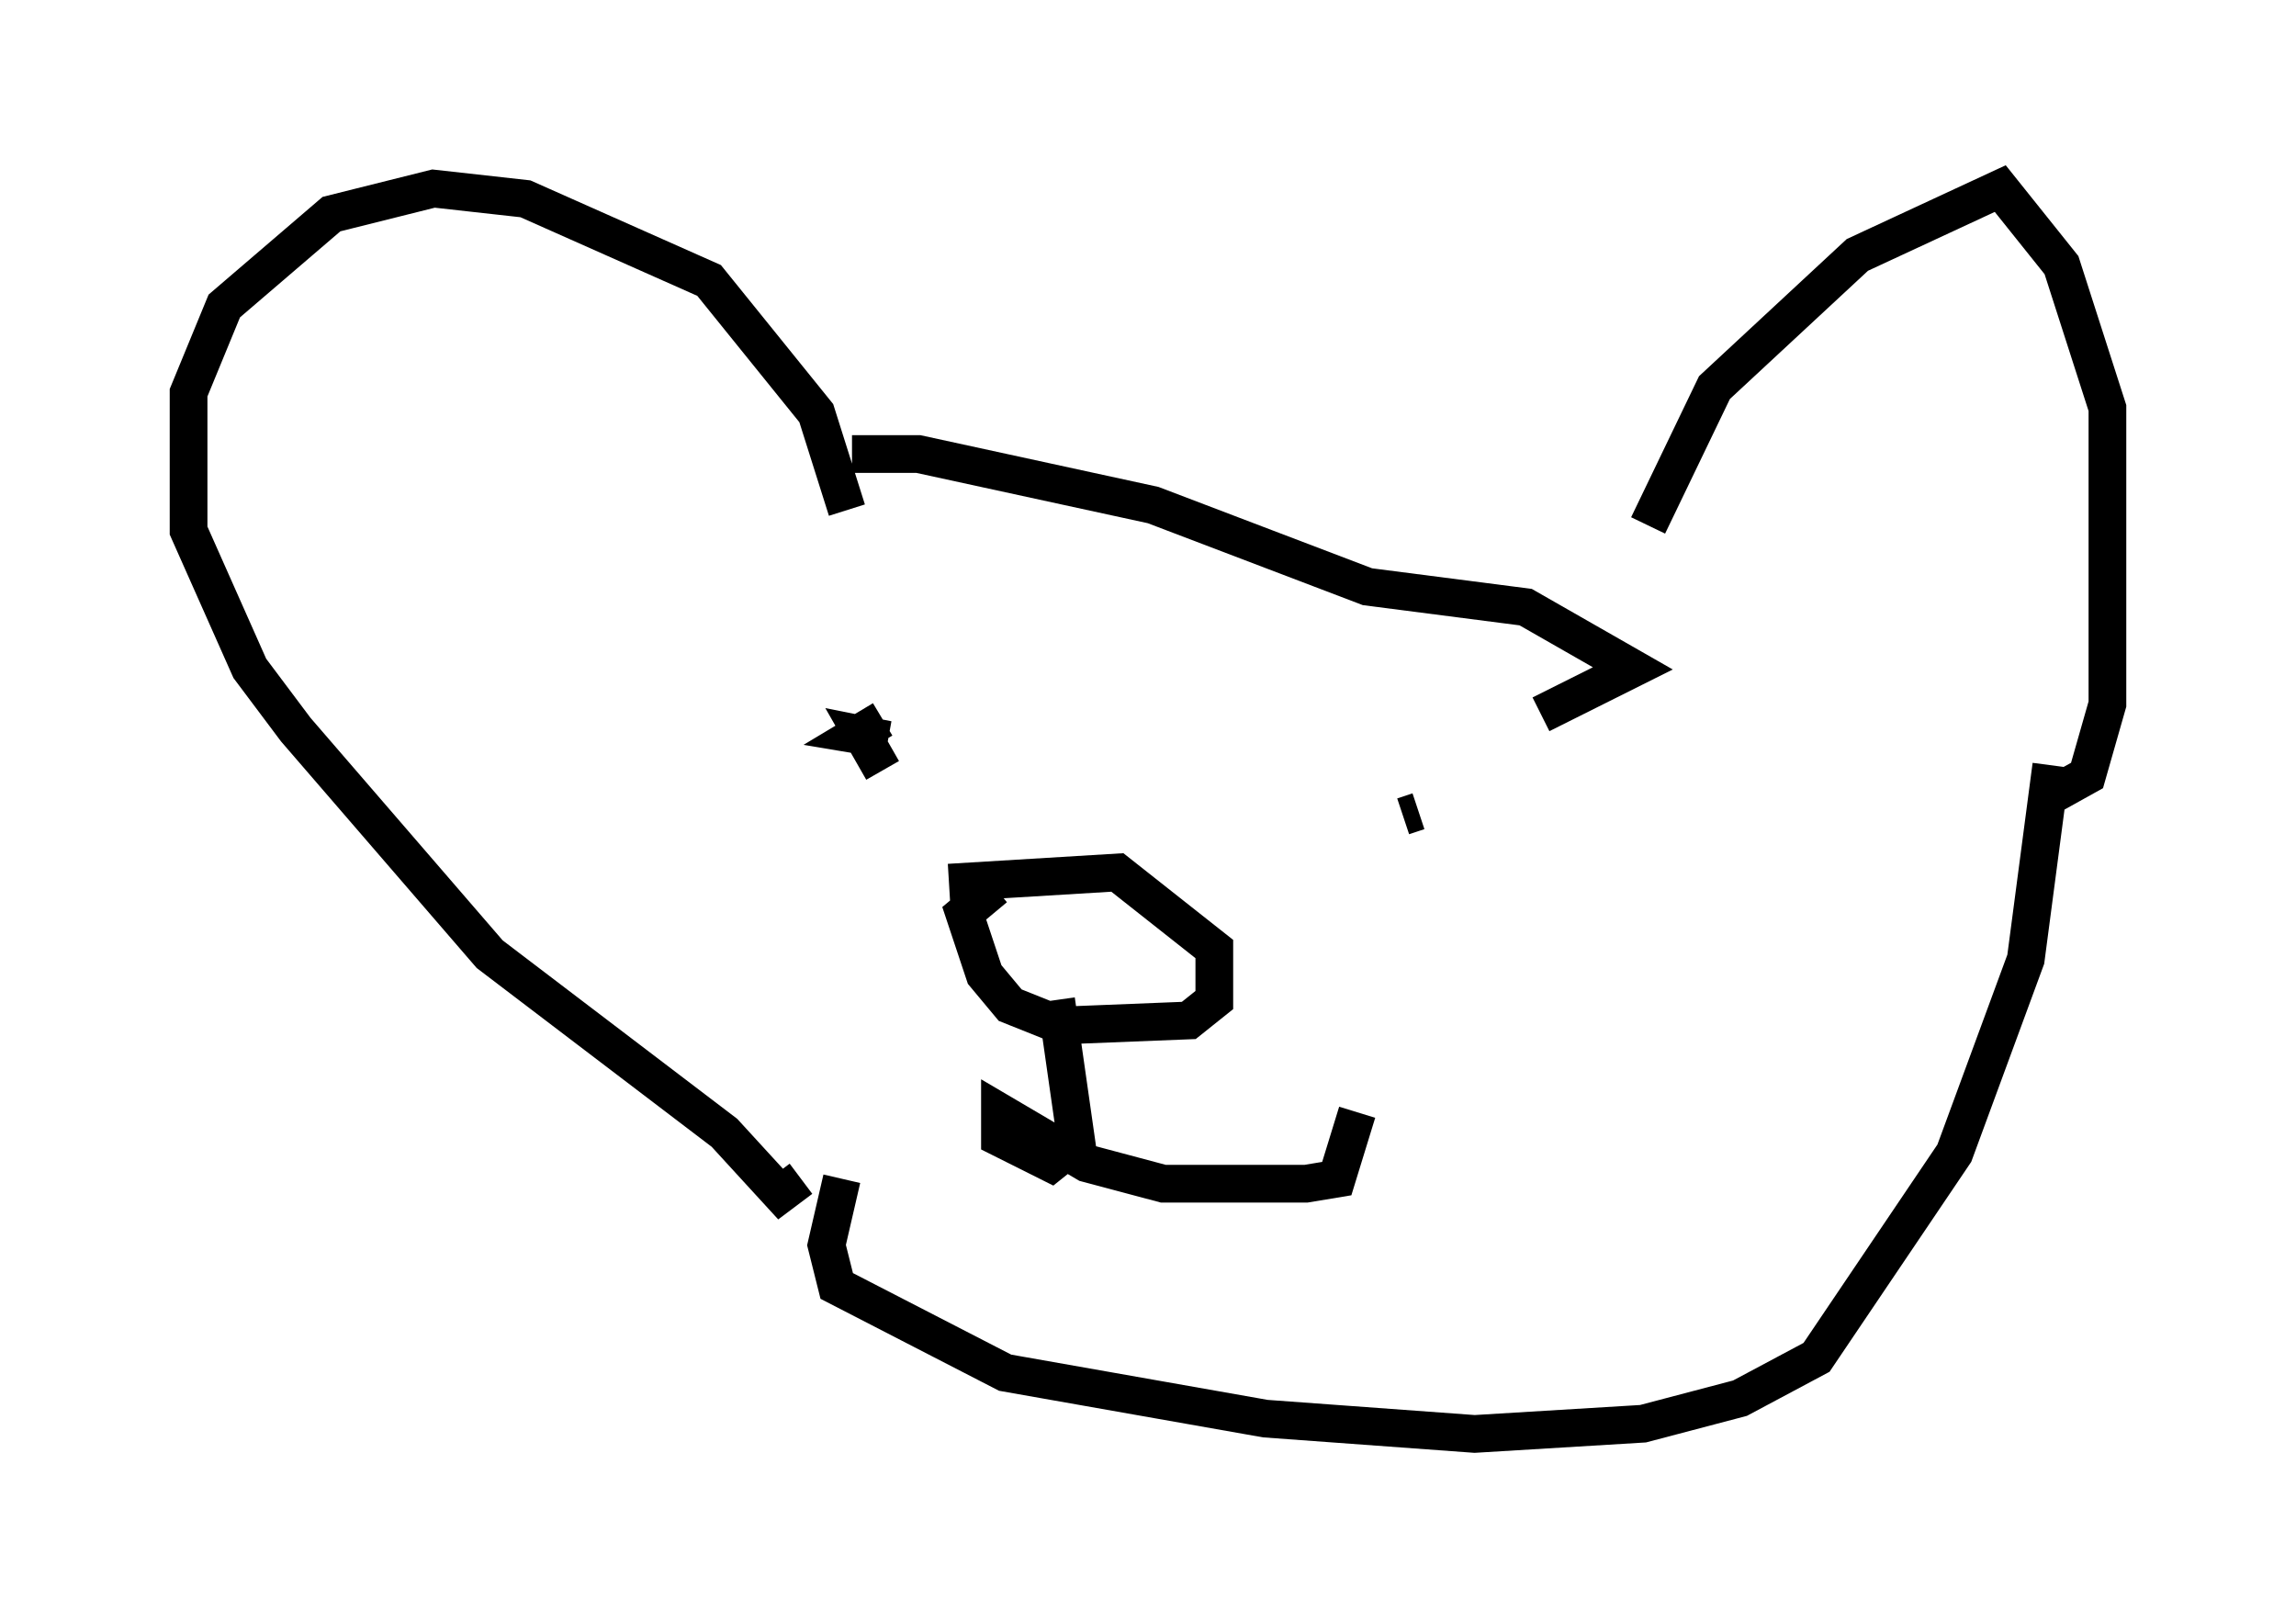 <?xml version="1.0" encoding="utf-8" ?>
<svg baseProfile="full" height="43.017" version="1.1" width="60.879" xmlns="http://www.w3.org/2000/svg" xmlns:ev="http://www.w3.org/2001/xml-events" xmlns:xlink="http://www.w3.org/1999/xlink"><defs /><rect fill="white" height="43.017" width="60.879" x="0" y="0" /><path d="M42.753, 17.99 m0.947, -4.059 l1.759, -3.654 3.789, -3.518 l3.789, -1.759 1.624, 2.03 l1.218, 3.789 0.0, 7.848 l-0.541, 1.894 -1.218, 0.677 m-31.664, -7.713 l-0.812, -2.571 -2.842, -3.518 l-4.871, -2.165 -2.436, -0.271 l-2.706, 0.677 -2.842, 2.436 l-0.947, 2.3 0.0, 3.654 l1.624, 3.654 1.218, 1.624 l5.142, 5.954 6.225, 4.736 l1.488, 1.624 0.541, -0.406 m1.353, -19.215 l1.759, 0.0 6.225, 1.353 l5.683, 2.165 4.195, 0.541 l2.842, 1.624 -2.436, 1.218 m-18.538, 12.314 l-0.406, 1.759 0.271, 1.083 l4.465, 2.3 6.901, 1.218 l5.548, 0.406 4.465, -0.271 l2.571, -0.677 2.03, -1.083 l3.654, -5.413 1.894, -5.142 l0.677, -5.142 m-30.987, -1.218 l-0.677, 0.406 0.812, 0.135 l-0.677, -0.135 0.541, 0.947 m14.208, 1.083 l-0.406, 0.135 m-12.043, 1.759 l4.465, -0.271 2.571, 2.03 l0.0, 1.353 -0.677, 0.541 l-3.383, 0.135 -1.353, -0.541 l-0.677, -0.812 -0.541, -1.624 l0.812, -0.677 m1.624, 2.977 l0.541, 3.789 -0.677, 0.541 l-1.353, -0.677 0.0, -0.677 l2.3, 1.353 2.03, 0.541 l3.789, 0.0 0.812, -0.135 l0.541, -1.759 " fill="none" stroke="black" stroke-width="1" /></svg>